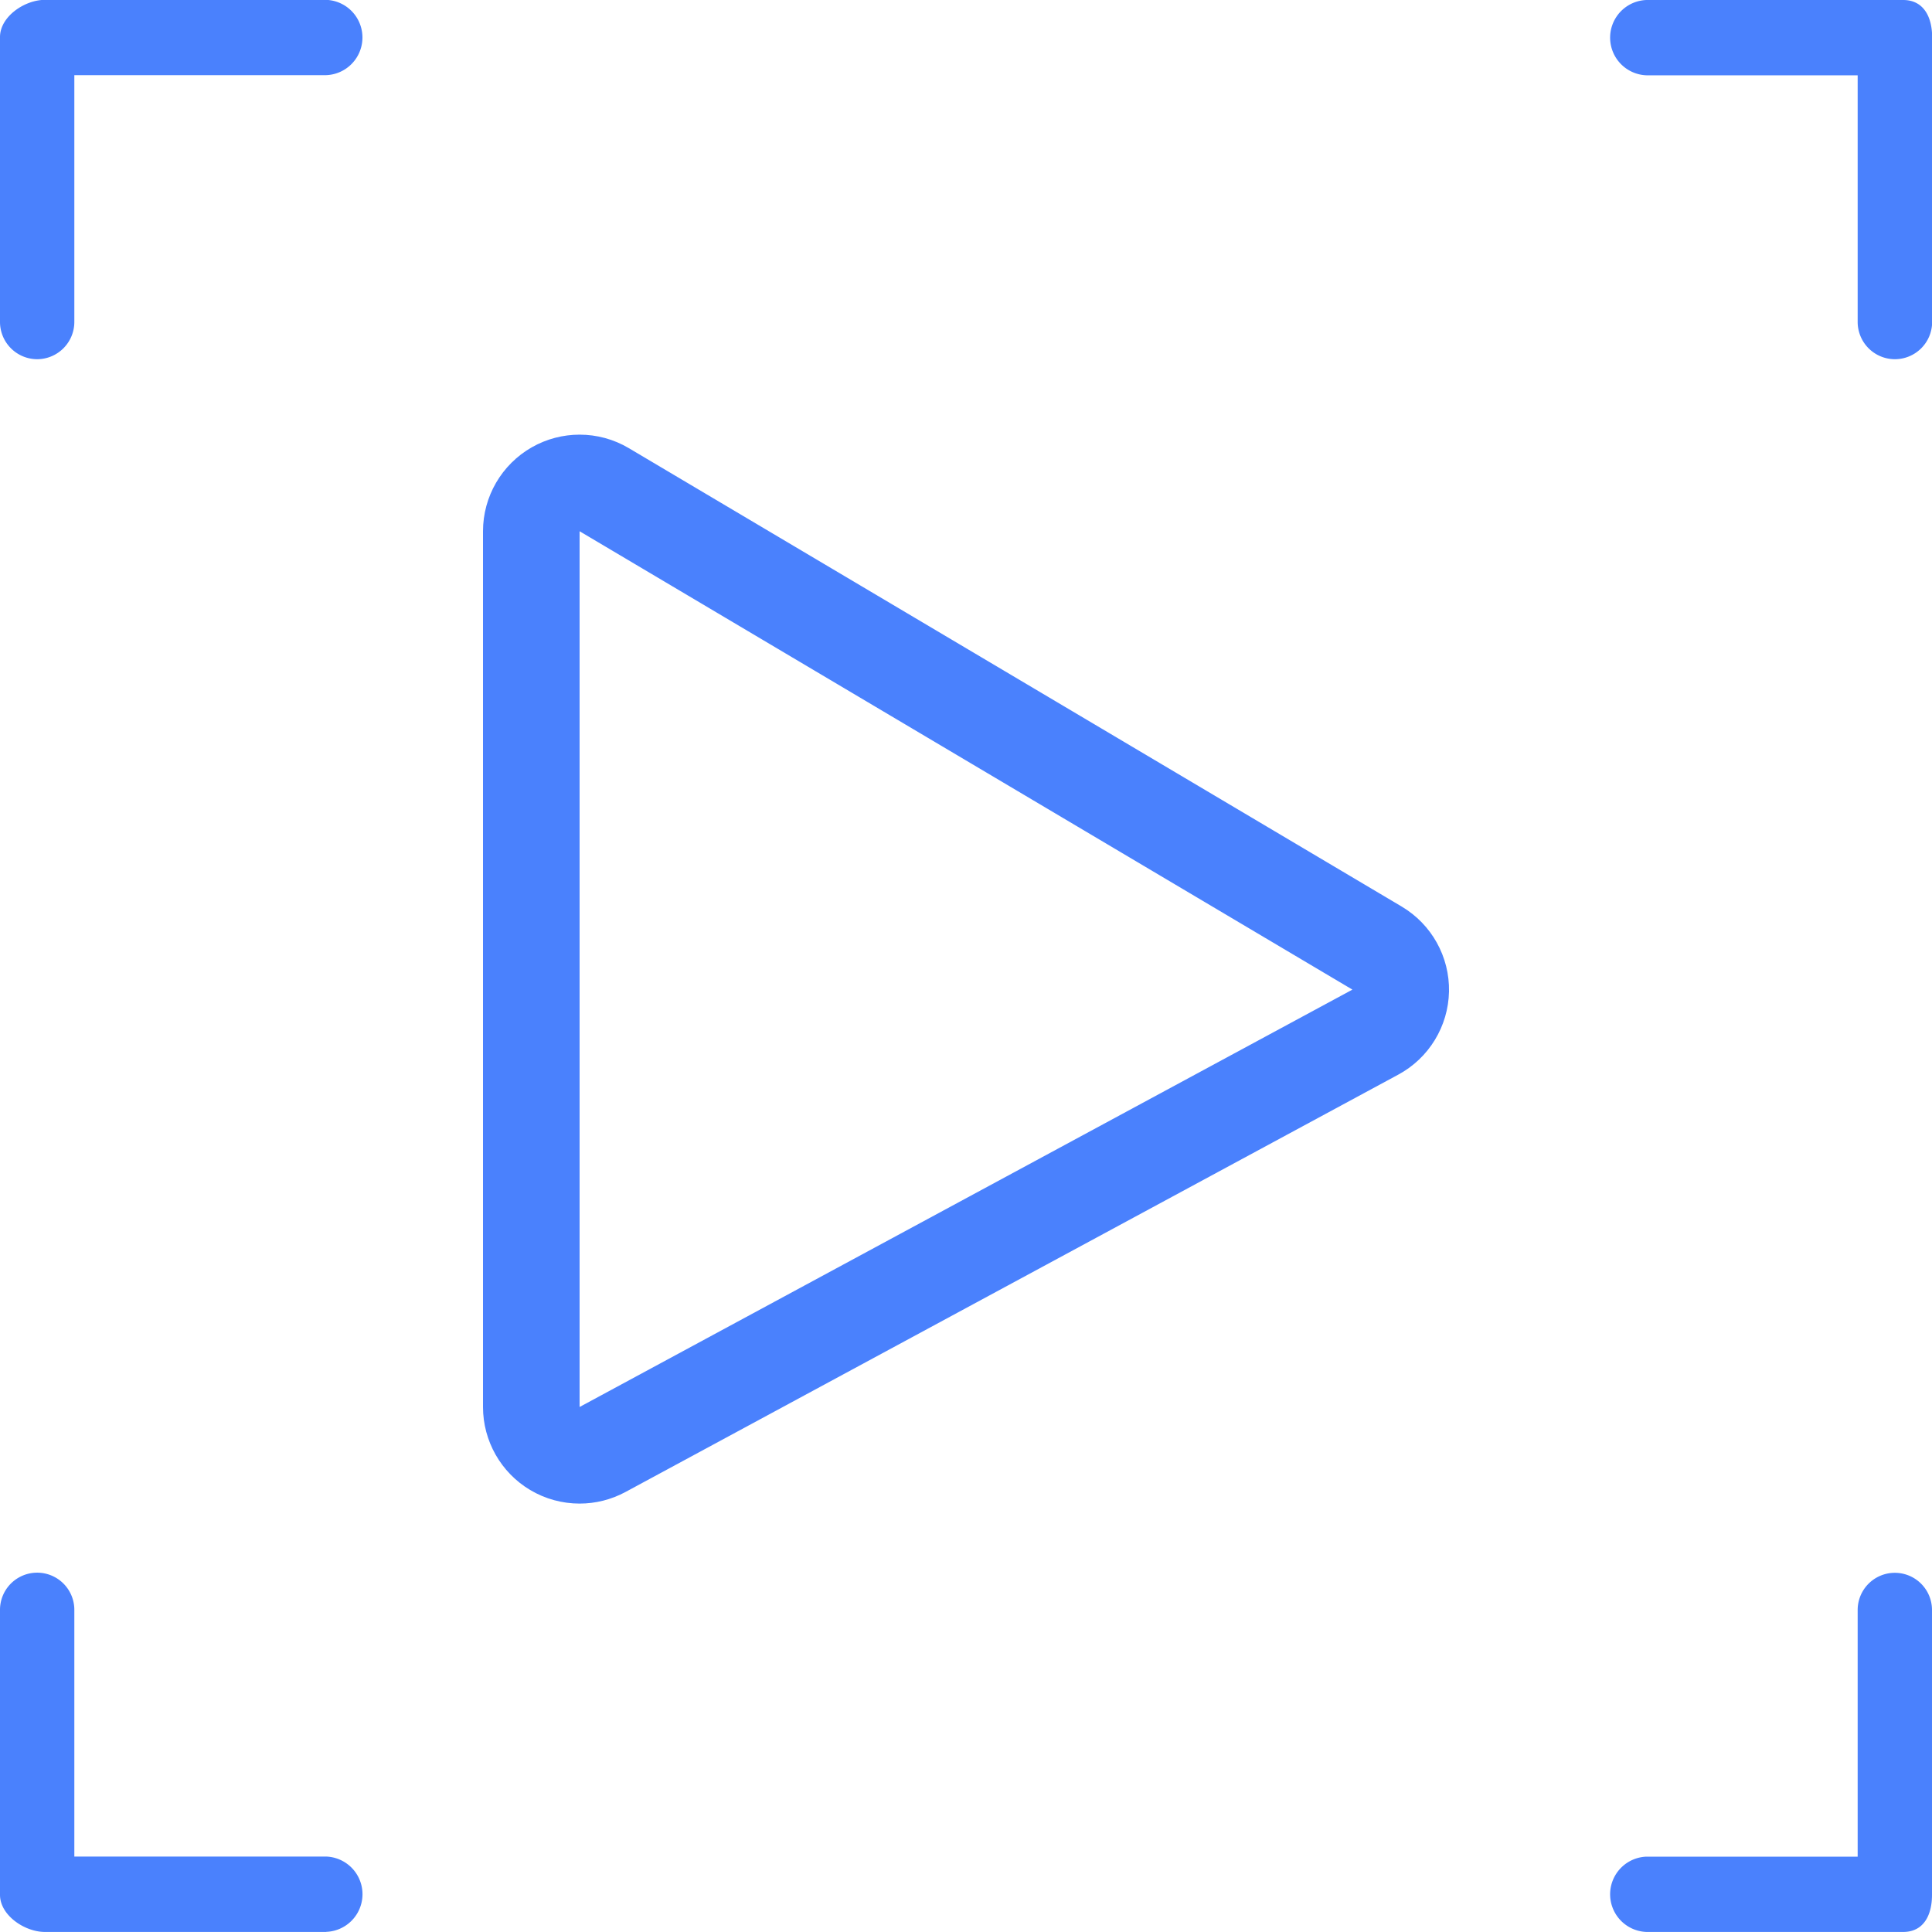 <svg xmlns="http://www.w3.org/2000/svg" xmlns:xlink="http://www.w3.org/1999/xlink" width="40" height="40" viewBox="0 0 40 40">
  <defs>
    <clipPath id="clip-path">
      <rect width="40" height="40" fill="none"/>
    </clipPath>
  </defs>
  <g id="ZERO_TOUCH_VIDEO_PLAYBACK" data-name="ZERO TOUCH VIDEO PLAYBACK" clip-path="url(#clip-path)">
    <g id="Zero_touch_video_playback-2" data-name="Zero touch video playback">
      <g id="组_38" data-name="组 38">
        <g id="组_25" data-name="组 25">
          <path id="Combined-Shape" d="M48.851,14.238a.772.772,0,0,1-.769-.769v-5.9c0-.426.511-.771.93-.771h5.822a.78.78,0,0,1,0,1.559H49.621v5.11A.772.772,0,0,1,48.851,14.238Zm38.461,0a.772.772,0,0,1-.769-.769V8.36H82.17a.78.78,0,0,1,0-1.559h5.315c.419,0,.6.345.6.771v5.9A.772.772,0,0,1,87.313,14.238ZM54.834,46.8H49.012c-.419,0-.93-.344-.93-.769v-5.9a.769.769,0,0,1,1.539,0v5.108h5.214a.78.78,0,0,1,0,1.559Zm32.651,0H82.17a.78.78,0,0,1,0-1.559h4.373V40.134a.769.769,0,0,1,1.539,0v5.9C88.082,46.457,87.905,46.8,87.486,46.8Z" transform="translate(-48.082 -6.801)" fill="#4a81fd"/>
        </g>
      </g>
      <g id="路径_28" data-name="路径 28" transform="translate(12 9.761)" fill="none" stroke-linecap="round" stroke-linejoin="round">
        <path d="M0,1.238l16,9.49L0,19.369Z" stroke="none"/>
        <path d="M 0 1.238 L 0 19.369 L 16 10.728 L 0 1.238 M -2.09808349609375e-05 -0.762 C 0.353 -0.762 0.706 -0.669 1.02 -0.482 L 17.02 9.008 C 17.64 9.376 18.014 10.048 18 10.768 C 17.985 11.489 17.584 12.146 16.95 12.488 L 0.95 21.129 C 0.653 21.289 0.327 21.369 4.9591064453125e-05 21.369 C -0.355 21.369 -0.709 21.275 -1.025 21.087 C -1.629 20.726 -2 20.073 -2 19.369 L -2 1.238 C -2 0.519 -1.614 -0.144 -0.99 -0.5 C -0.683 -0.675 -0.341 -0.762 -2.09808349609375e-05 -0.762 Z" stroke="none" fill="#4a81fd"/>
      </g>
    </g>
  </g>
</svg>
